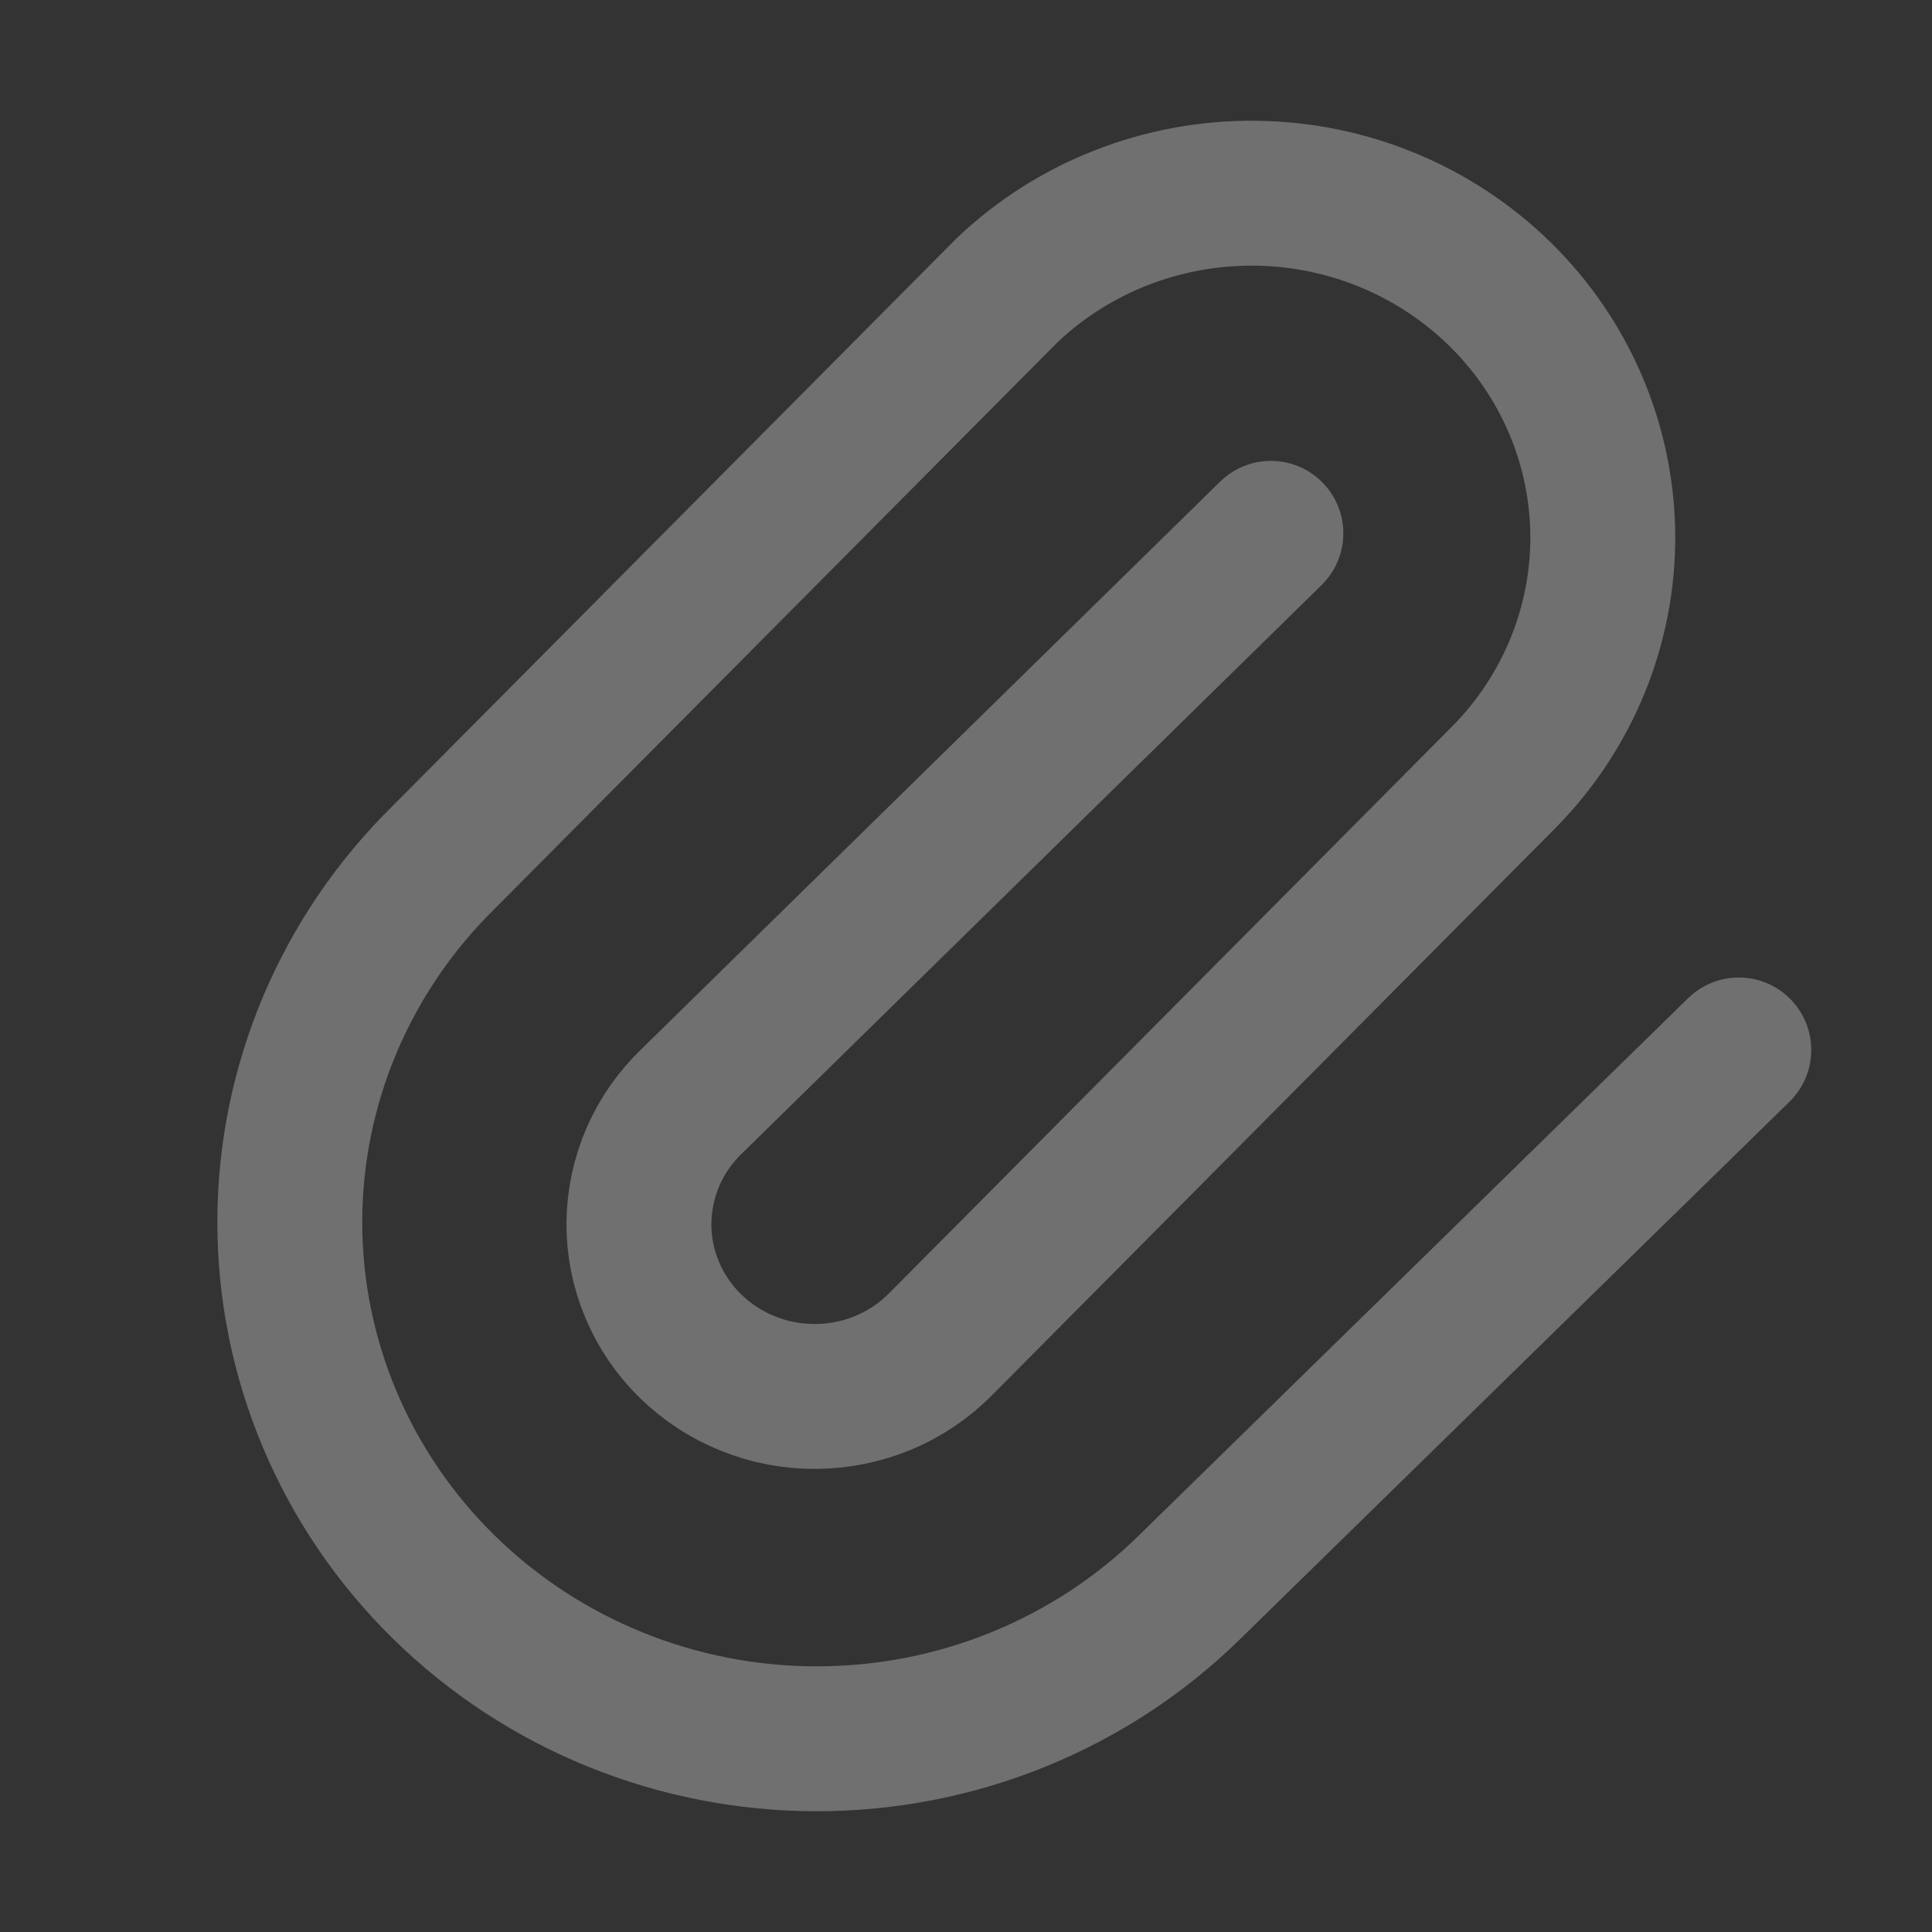 <svg width="20" height="20" viewBox="0 0 20 20" fill="none" xmlns="http://www.w3.org/2000/svg">
<rect x="0" y="0" width="20" height="20" fill="#333333" stroke="none"/>
<g opacity="0.3">
<path d="M13.156 5.521L7.169 11.392C6.996 11.556 6.857 11.753 6.762 11.97C6.667 12.188 6.617 12.421 6.614 12.658C6.612 12.895 6.658 13.13 6.75 13.349C6.841 13.568 6.976 13.767 7.147 13.934C7.318 14.101 7.521 14.234 7.744 14.323C7.967 14.413 8.207 14.458 8.448 14.456C8.69 14.454 8.928 14.405 9.15 14.312C9.372 14.218 9.573 14.082 9.74 13.912L15.571 8.042C16.233 7.37 16.6 6.469 16.592 5.534C16.583 4.599 16.201 3.705 15.527 3.044C14.852 2.383 13.941 2.008 12.987 2C12.034 1.992 11.115 2.351 10.429 3.001L4.598 8.87C3.575 9.873 3 11.233 3 12.652C3 14.07 3.575 15.431 4.598 16.433C5.621 17.436 7.008 18 8.455 18C9.902 18 11.289 17.436 12.312 16.433L18 10.869" stroke="white" stroke-width="1.5" stroke-linecap="round" stroke-linejoin="round"/>
</g>
</svg>
